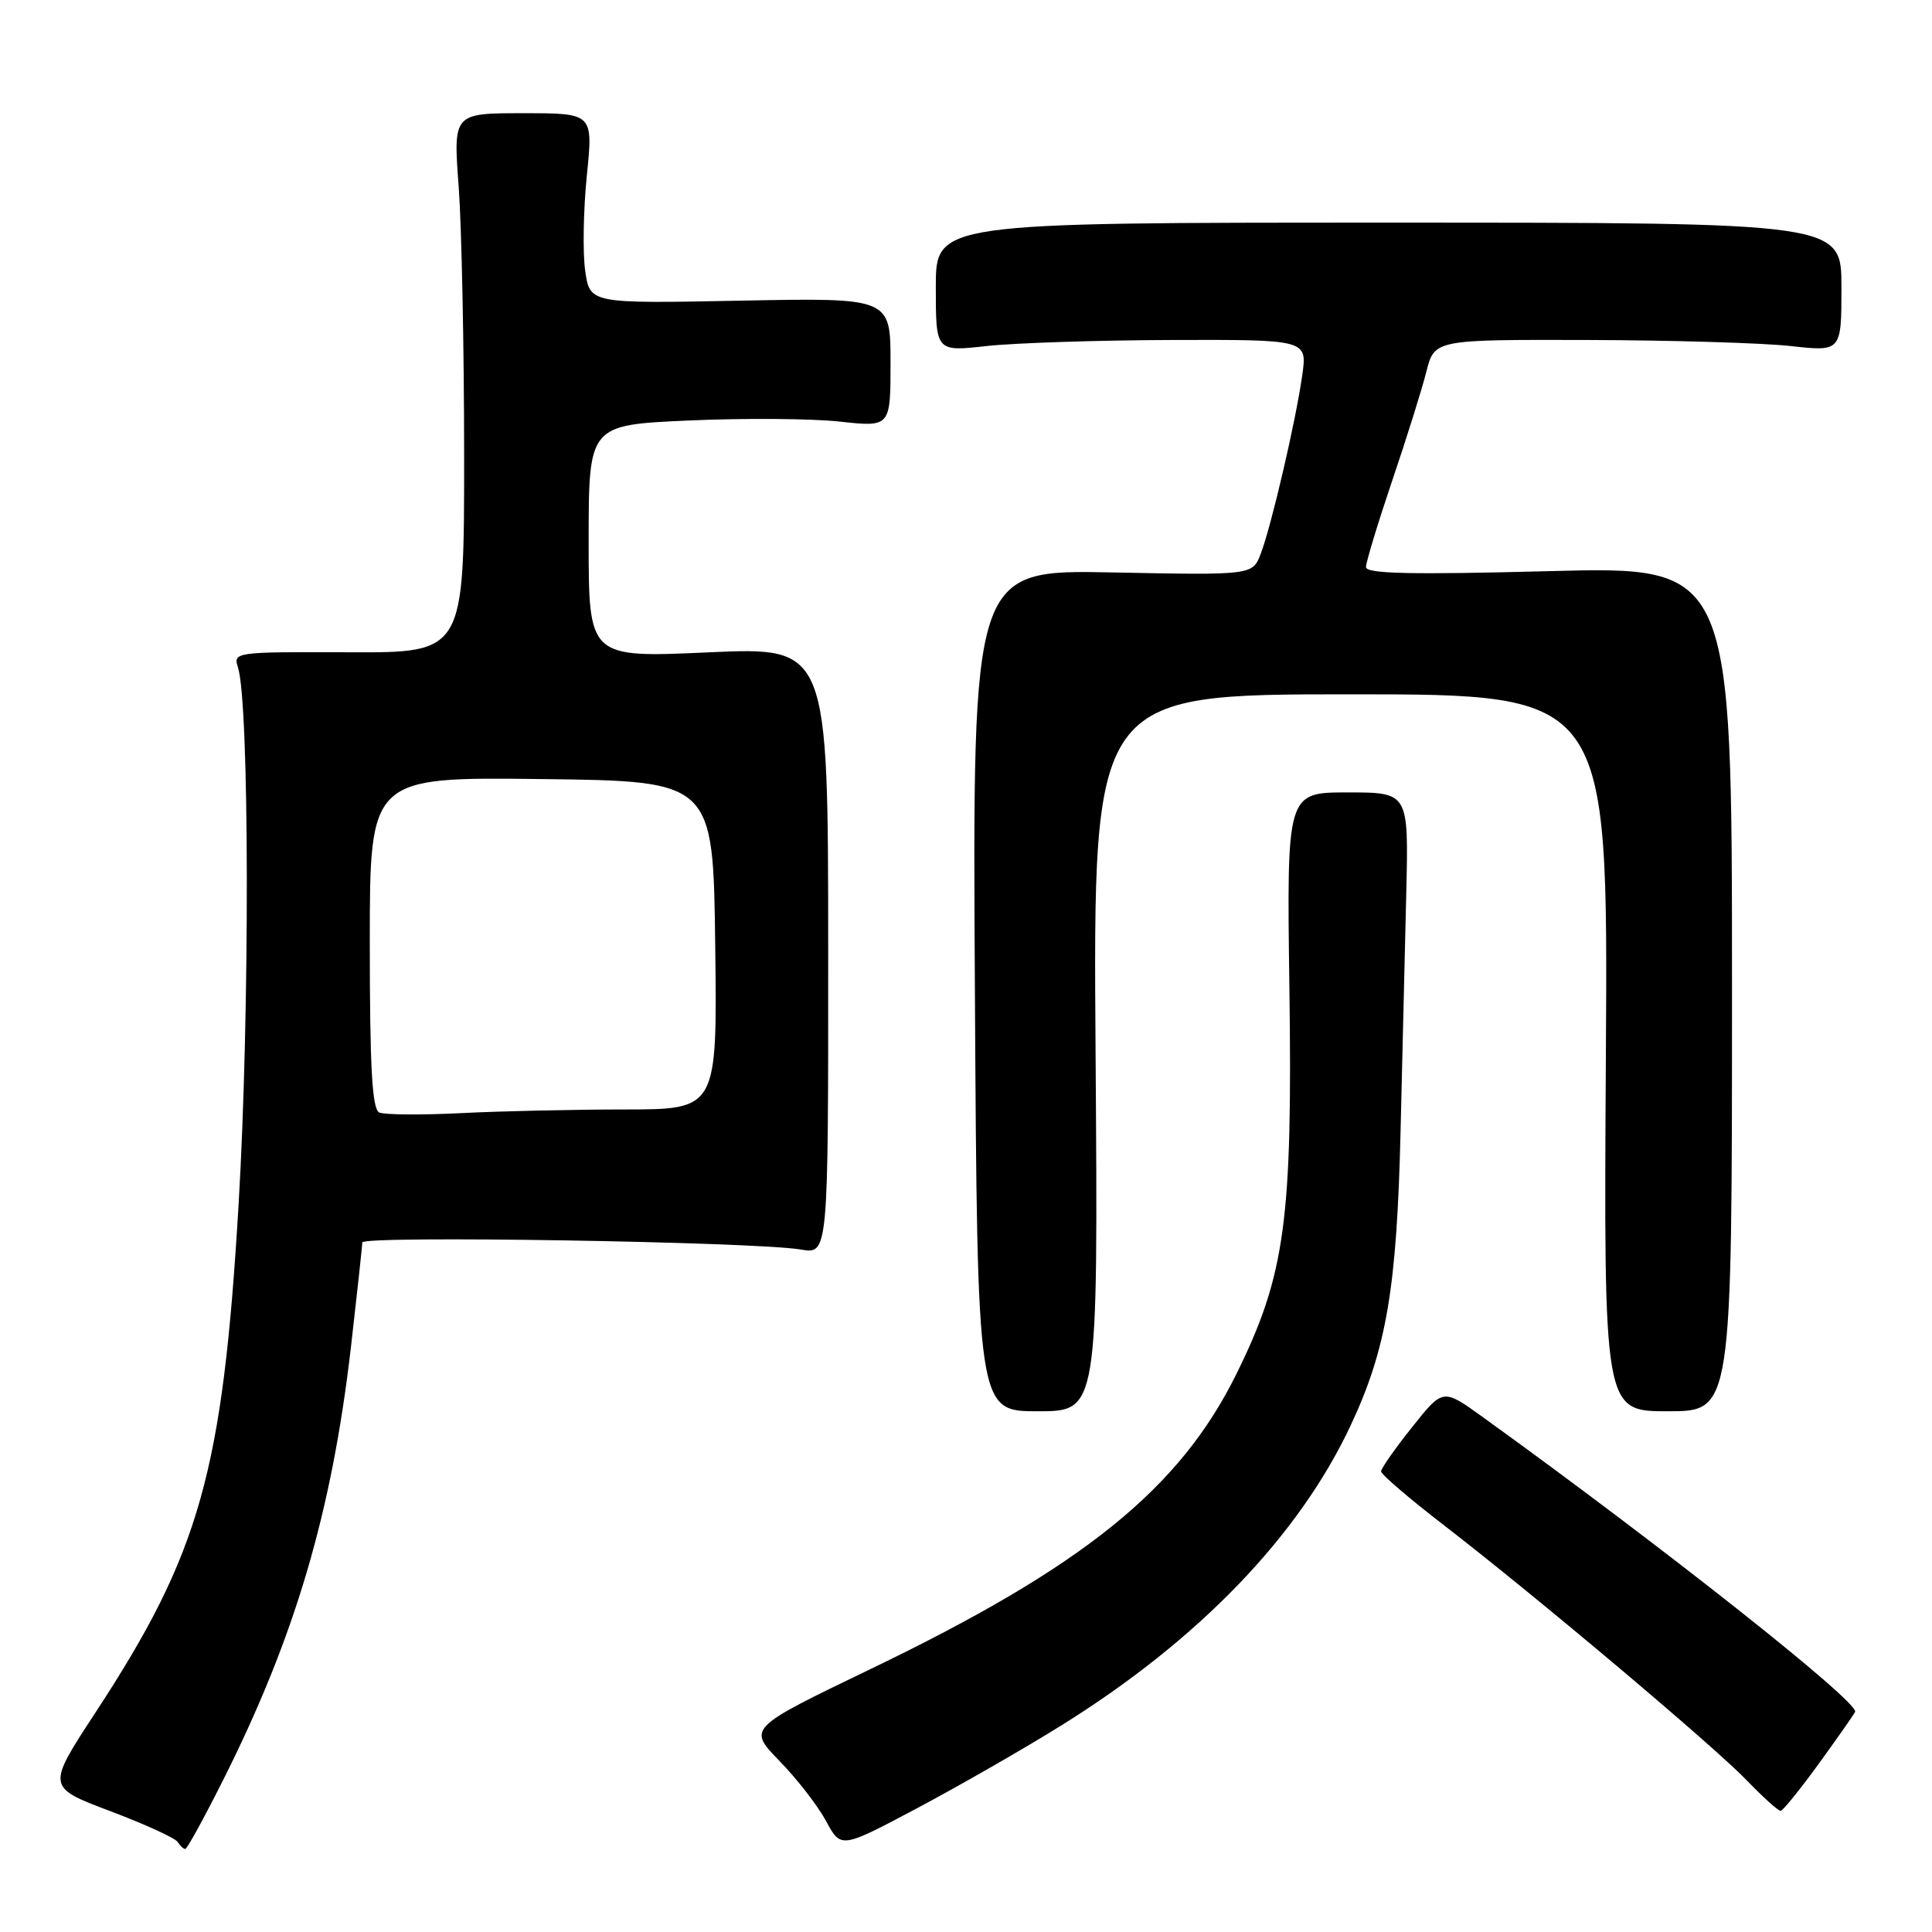 <?xml version="1.0" encoding="UTF-8" standalone="no"?>
<!DOCTYPE svg PUBLIC "-//W3C//DTD SVG 1.1//EN" "http://www.w3.org/Graphics/SVG/1.1/DTD/svg11.dtd" >
<svg xmlns="http://www.w3.org/2000/svg" xmlns:xlink="http://www.w3.org/1999/xlink" version="1.1" viewBox="0 0 256 256">
 <g >
 <path fill="currentColor"
d=" M 29.56 235.88 C 39.10 216.88 43.96 200.42 46.50 178.51 C 47.32 171.36 48.00 165.12 48.00 164.63 C 48.00 163.69 99.98 164.53 106.13 165.57 C 109.75 166.19 109.75 166.19 109.74 125.96 C 109.73 85.73 109.73 85.73 93.87 86.44 C 78.00 87.16 78.00 87.16 78.00 71.73 C 78.00 56.31 78.00 56.31 91.25 55.72 C 98.54 55.39 107.54 55.46 111.25 55.86 C 118.00 56.60 118.00 56.60 118.00 48.03 C 118.00 39.45 118.00 39.45 98.08 39.84 C 78.16 40.23 78.16 40.23 77.54 35.87 C 77.20 33.46 77.30 27.79 77.76 23.25 C 78.60 15.00 78.60 15.00 69.33 15.00 C 60.05 15.00 60.05 15.00 60.78 24.75 C 61.17 30.11 61.50 46.20 61.50 60.50 C 61.50 86.50 61.50 86.50 46.18 86.43 C 31.14 86.37 30.88 86.41 31.53 88.43 C 33.05 93.15 33.11 134.40 31.62 159.50 C 29.52 195.07 26.51 205.76 12.67 226.89 C 6.18 236.80 6.18 236.80 14.57 239.97 C 19.19 241.71 23.23 243.56 23.54 244.07 C 23.86 244.58 24.31 245.00 24.55 245.00 C 24.79 245.00 27.04 240.89 29.56 235.88 Z  M 140.66 228.61 C 158.83 217.30 172.13 203.50 179.00 188.81 C 183.72 178.73 185.09 170.61 185.58 150.00 C 185.82 139.82 186.16 125.54 186.34 118.25 C 186.65 105.00 186.65 105.00 178.58 105.00 C 170.50 105.00 170.50 105.00 170.85 130.78 C 171.28 161.71 170.30 168.93 163.86 182.00 C 156.32 197.30 143.58 207.57 115.31 221.18 C 99.07 229.00 99.07 229.00 103.29 233.34 C 105.62 235.73 108.40 239.32 109.47 241.32 C 111.43 244.95 111.43 244.95 121.46 239.63 C 126.98 236.70 135.62 231.75 140.66 228.61 Z  M 241.00 233.70 C 243.47 230.29 245.64 227.20 245.81 226.83 C 246.38 225.58 220.27 204.92 196.35 187.68 C 191.19 183.97 191.19 183.97 187.10 189.12 C 184.84 191.95 183.00 194.58 183.00 194.97 C 183.00 195.36 186.71 198.54 191.25 202.04 C 203.60 211.57 226.96 231.25 231.45 235.90 C 233.63 238.16 235.65 239.98 235.95 239.95 C 236.25 239.92 238.53 237.10 241.00 233.70 Z  M 145.17 139.50 C 144.83 92.00 144.83 92.00 178.95 92.00 C 213.07 92.00 213.07 92.00 212.79 139.50 C 212.50 187.00 212.50 187.00 221.00 187.00 C 229.50 187.00 229.50 187.00 229.50 131.02 C 229.50 75.04 229.50 75.04 205.25 75.68 C 186.96 76.16 181.00 76.03 181.00 75.14 C 181.00 74.50 182.56 69.36 184.46 63.73 C 186.37 58.11 188.41 51.59 189.00 49.25 C 190.08 45.00 190.08 45.00 210.29 45.05 C 221.40 45.08 233.54 45.44 237.25 45.85 C 244.00 46.60 244.00 46.60 244.00 38.05 C 244.00 29.50 244.00 29.50 184.00 29.50 C 124.00 29.50 124.00 29.50 124.00 38.05 C 124.00 46.60 124.00 46.60 130.75 45.85 C 134.46 45.44 145.54 45.08 155.36 45.05 C 173.23 45.00 173.23 45.00 172.55 49.75 C 171.69 55.83 168.47 69.65 167.06 73.36 C 165.97 76.22 165.97 76.22 147.41 75.85 C 128.85 75.48 128.85 75.48 129.18 131.24 C 129.50 187.00 129.50 187.00 137.50 187.00 C 145.50 187.00 145.50 187.00 145.17 139.50 Z  M 50.25 147.41 C 49.31 146.97 49.00 141.47 49.00 124.90 C 49.00 102.96 49.00 102.96 71.75 103.23 C 94.50 103.50 94.50 103.50 94.77 125.25 C 95.04 147.00 95.04 147.00 82.77 147.01 C 76.02 147.01 66.22 147.23 61.00 147.50 C 55.77 147.76 50.94 147.72 50.25 147.41 Z "/>
</g>
</svg>